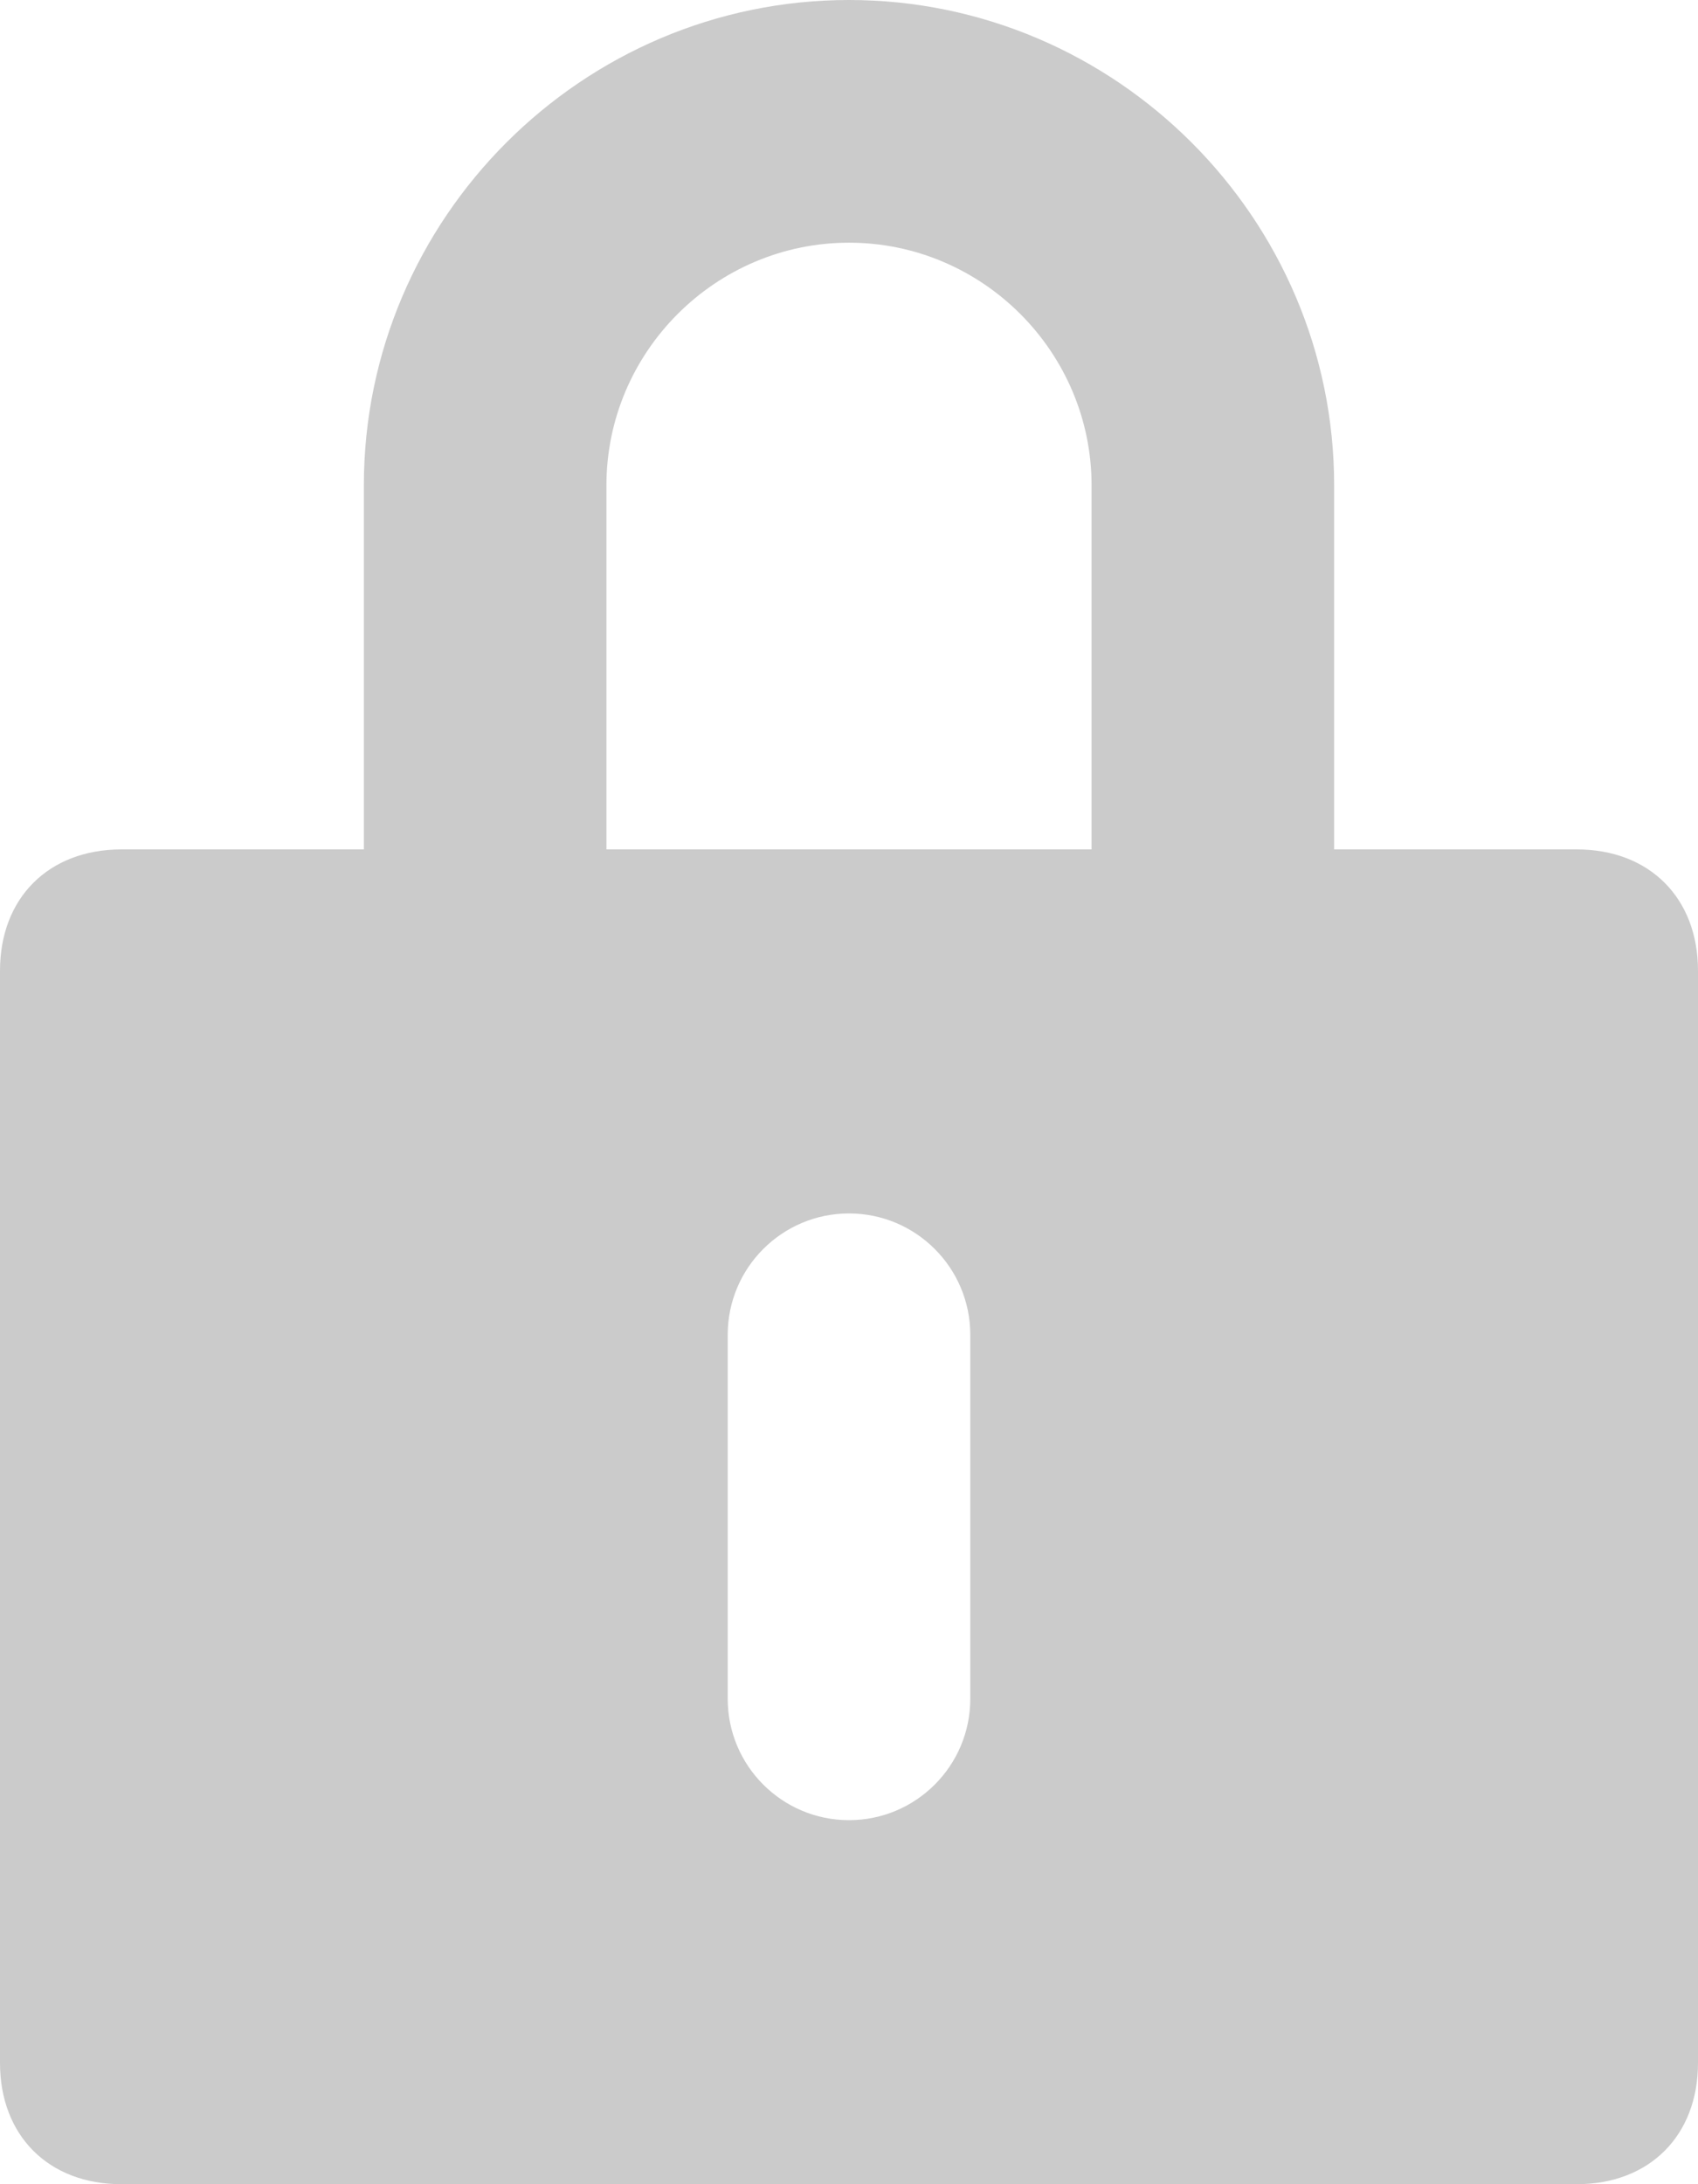 <?xml version="1.0" encoding="UTF-8" standalone="no"?>
<!DOCTYPE svg PUBLIC "-//W3C//DTD SVG 1.1//EN" "http://www.w3.org/Graphics/SVG/1.1/DTD/svg11.dtd">
<svg width="100%" height="100%" viewBox="0 0 14 18" version="1.1" xmlns="http://www.w3.org/2000/svg" xmlns:xlink="http://www.w3.org/1999/xlink" xml:space="preserve" style="fill-rule:evenodd;clip-rule:evenodd;stroke-linejoin:round;stroke-miterlimit:1.414;">
    <g transform="matrix(1,0,0,1,-575,-458)">
        <path id="ico.-lock" d="M578,465L578,462C578,459.8 579.8,458 582,458C584.2,458 586,459.8 586,462L586,465L588,465C588.6,465 589,465.4 589,466L589,475C589,475.6 588.6,476 588,476L576,476C575.4,476 575,475.6 575,475L575,466C575,465.401 575.399,465.001 576,465L578,465ZM583,469C583,468.448 582.552,468 582,468C581.448,468 581,468.448 581,469L581,472C581,472.552 581.448,473 582,473C582.552,473 583,472.552 583,472L583,469ZM584,465L584,462C584,460.9 583.1,460 582,460C580.9,460 580,460.9 580,462L580,465L584,465Z" style="fill:rgb(203,203,203);"/>
    </g>
</svg>
